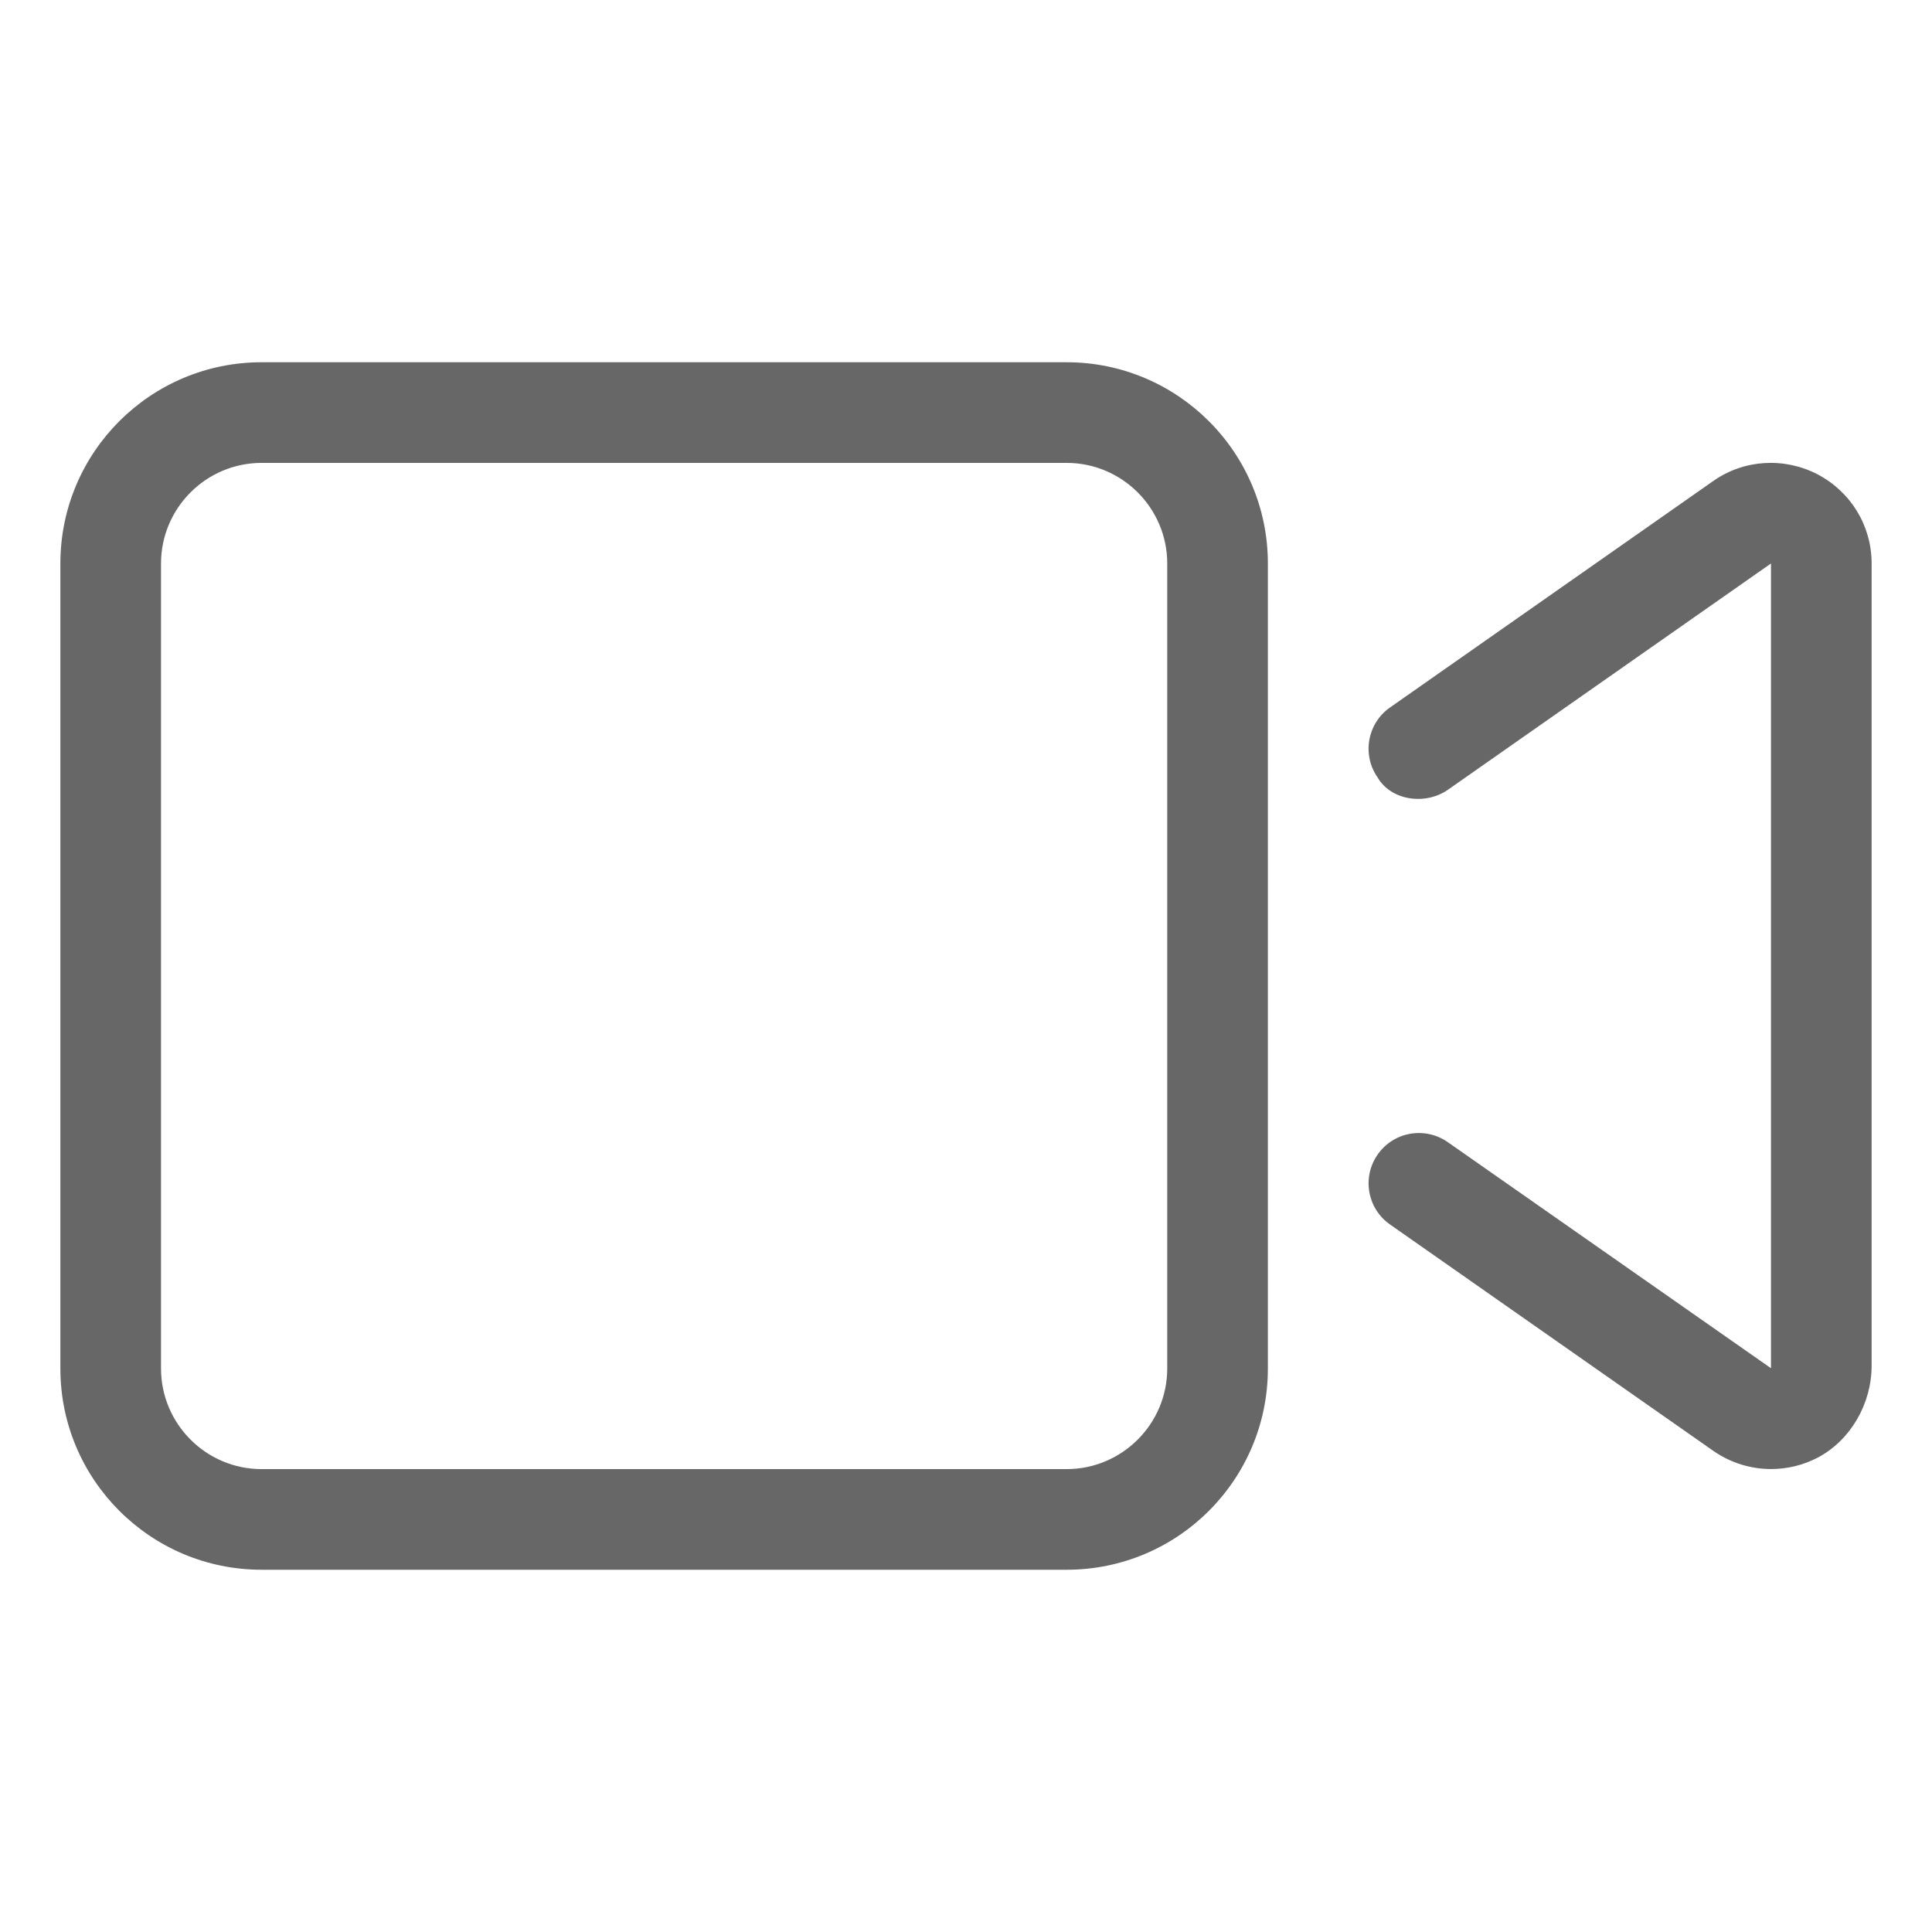 <svg width="32" height="32" viewBox="0 0 32 32" fill="none" xmlns="http://www.w3.org/2000/svg">
<g opacity="0.7">
<path d="M30.104 7.856C29.553 7.571 28.887 7.608 28.378 7.966L23.023 11.718C22.646 11.981 22.555 12.502 22.818 12.878C23.037 13.255 23.599 13.344 23.979 13.083L29.333 9.333V22.662L23.979 18.917C23.601 18.654 23.082 18.744 22.819 19.122C22.555 19.498 22.646 20.019 23.024 20.282L28.378 24.031C28.665 24.231 29 24.332 29.335 24.332C29.598 24.332 29.862 24.27 30.105 24.144C30.656 23.854 31 23.245 31 22.62V9.333C31 8.708 30.656 8.146 30.104 7.856ZM17.667 6H4.333C2.492 6 1 7.492 1 9.333V22.667C1 24.508 2.492 26 4.333 26H17.667C19.508 26 21 24.508 21 22.667V9.333C21 7.492 19.505 6 17.667 6ZM19.333 22.667C19.333 23.585 18.585 24.333 17.667 24.333H4.333C3.415 24.333 2.667 23.585 2.667 22.667V9.333C2.667 8.415 3.415 7.667 4.333 7.667H17.667C18.585 7.667 19.333 8.415 19.333 9.333V22.667Z" fill="#272727"/>
</g>
</svg>
